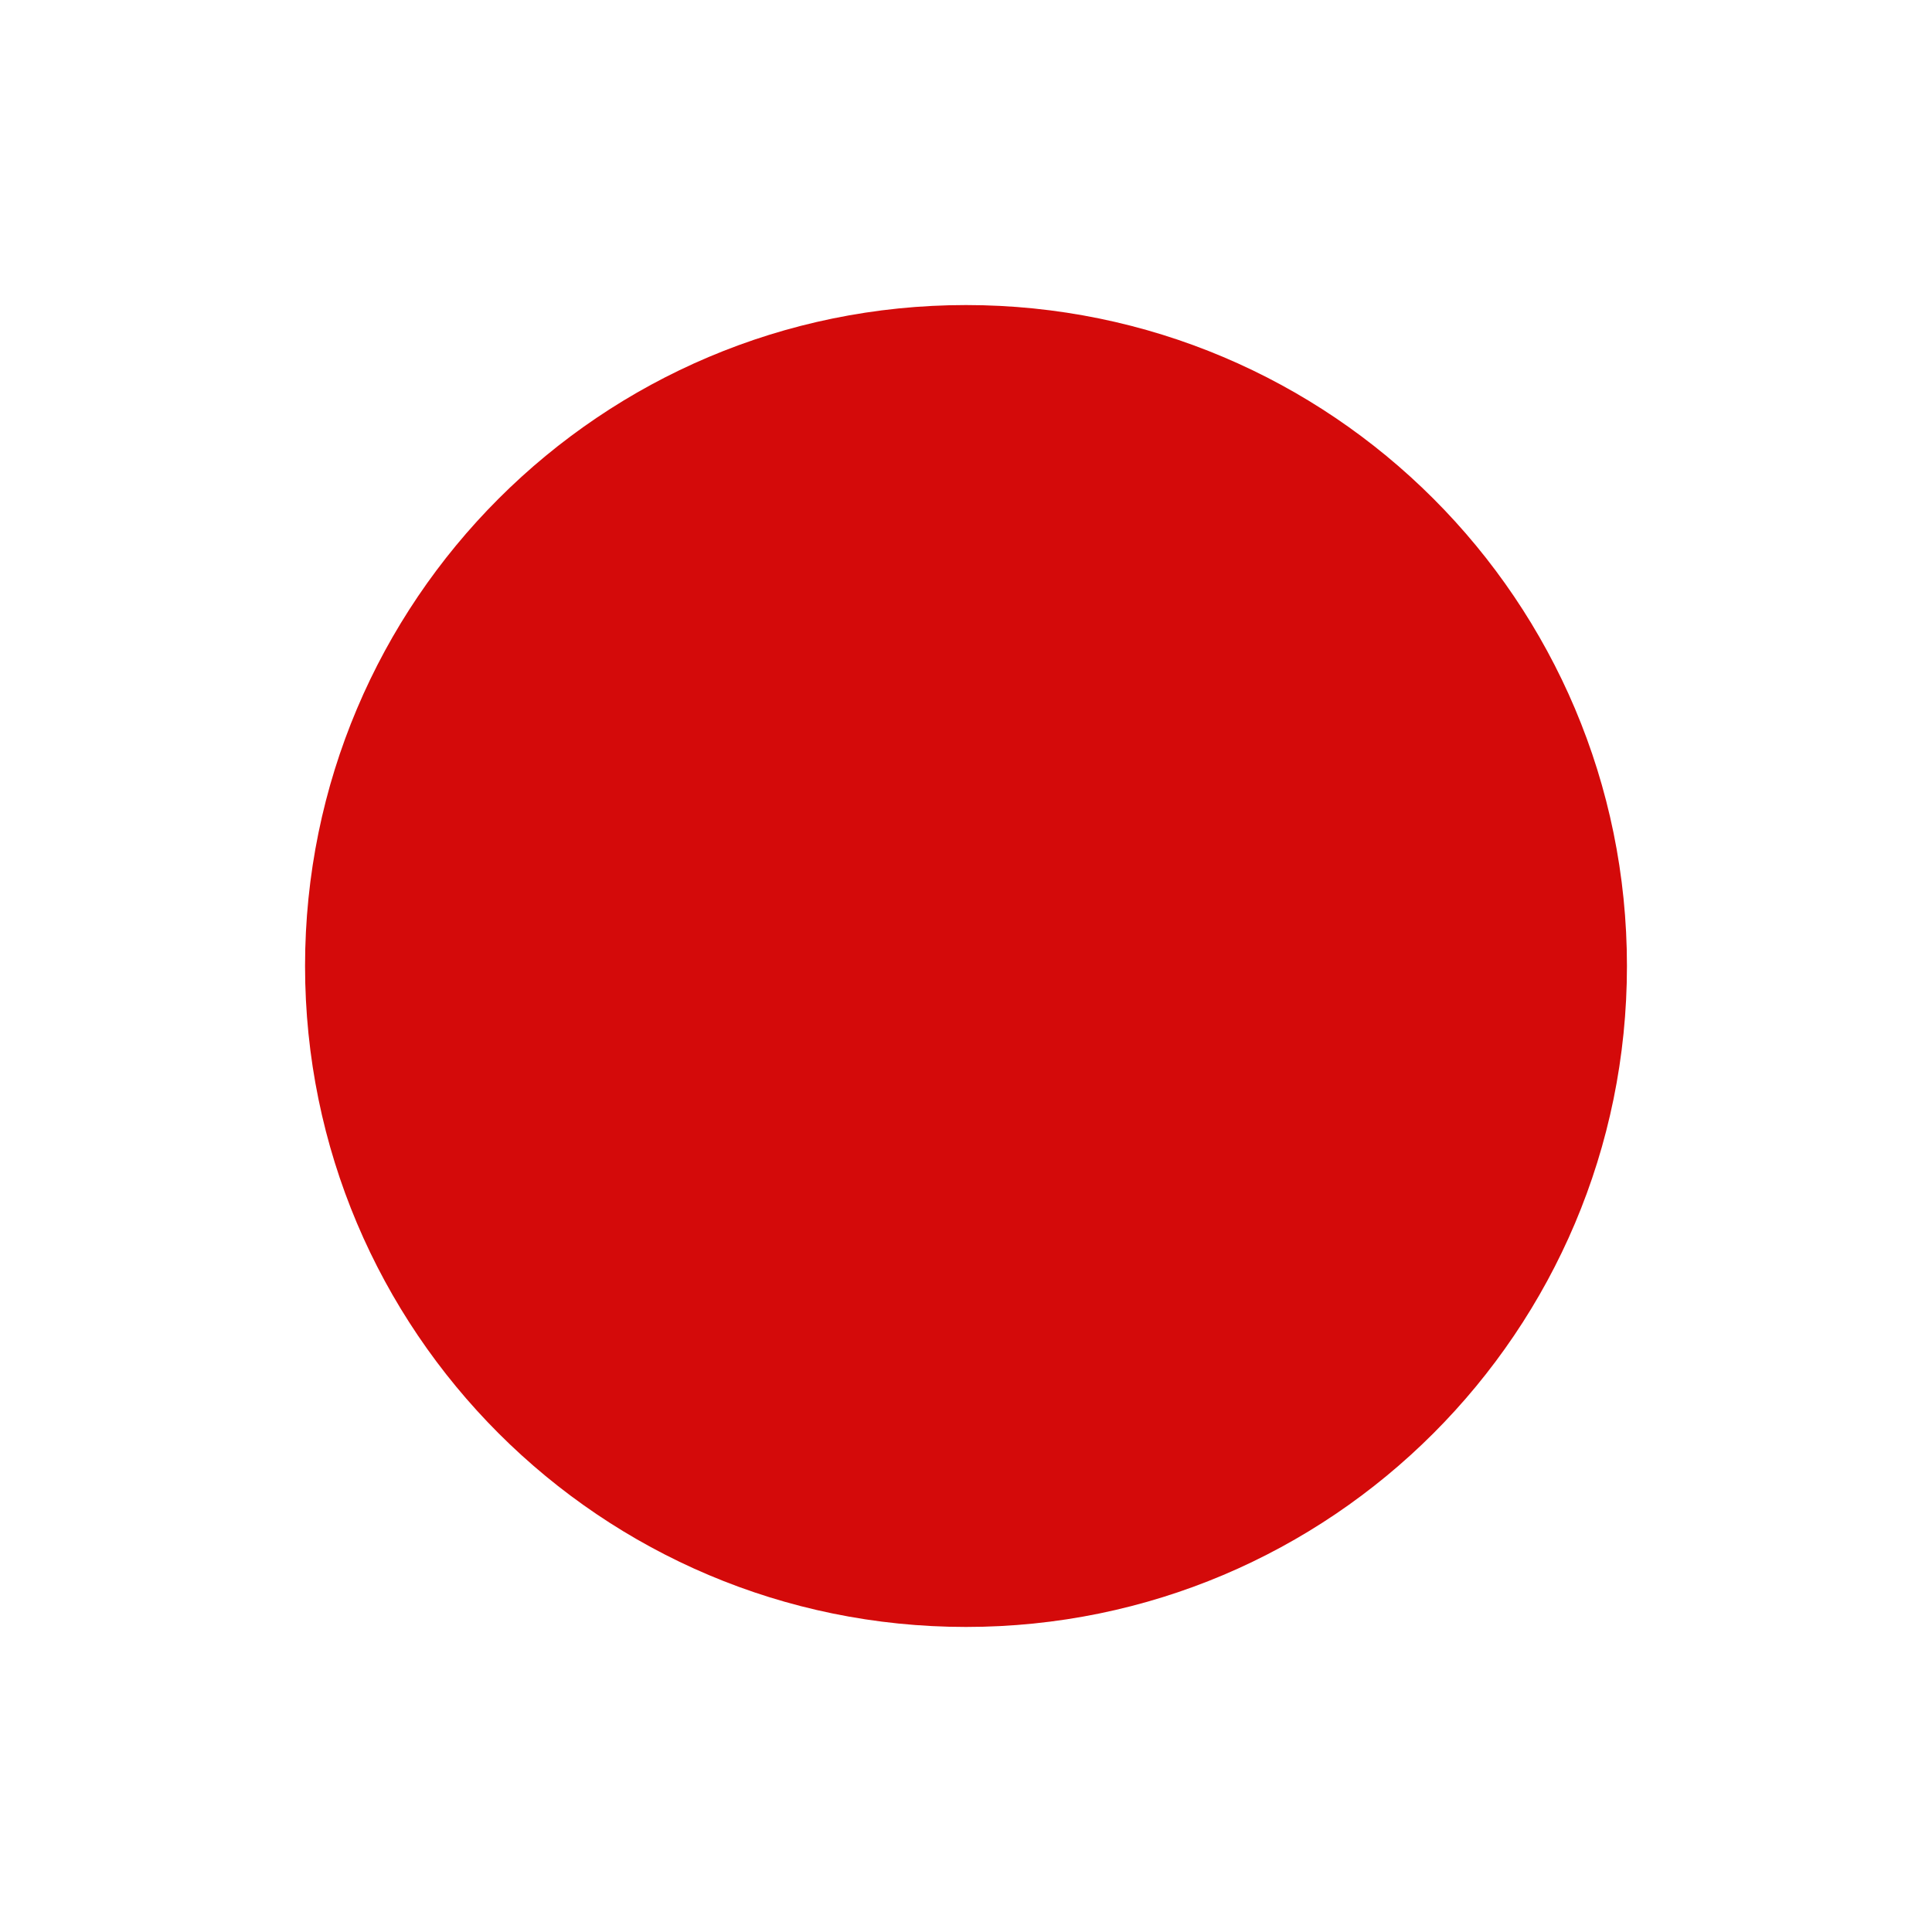 <svg width="19" height="19" viewBox="0 0 19 19" fill="none" xmlns="http://www.w3.org/2000/svg">
<g clip-path="url(#clip0_51_2278)">
<path d="M16 9.5C16 13.09 13.09 16 9.5 16C5.91 16 3 13.09 3 9.5C3 5.91 5.91 3 9.5 3C13.09 3 16 5.91 16 9.5Z" fill="#D40A0A"/>
</g>
<defs>
<clipPath id="clip0_51_2278">
<rect width="19" height="19" fill="white"/>
</clipPath>
</defs>
</svg>
